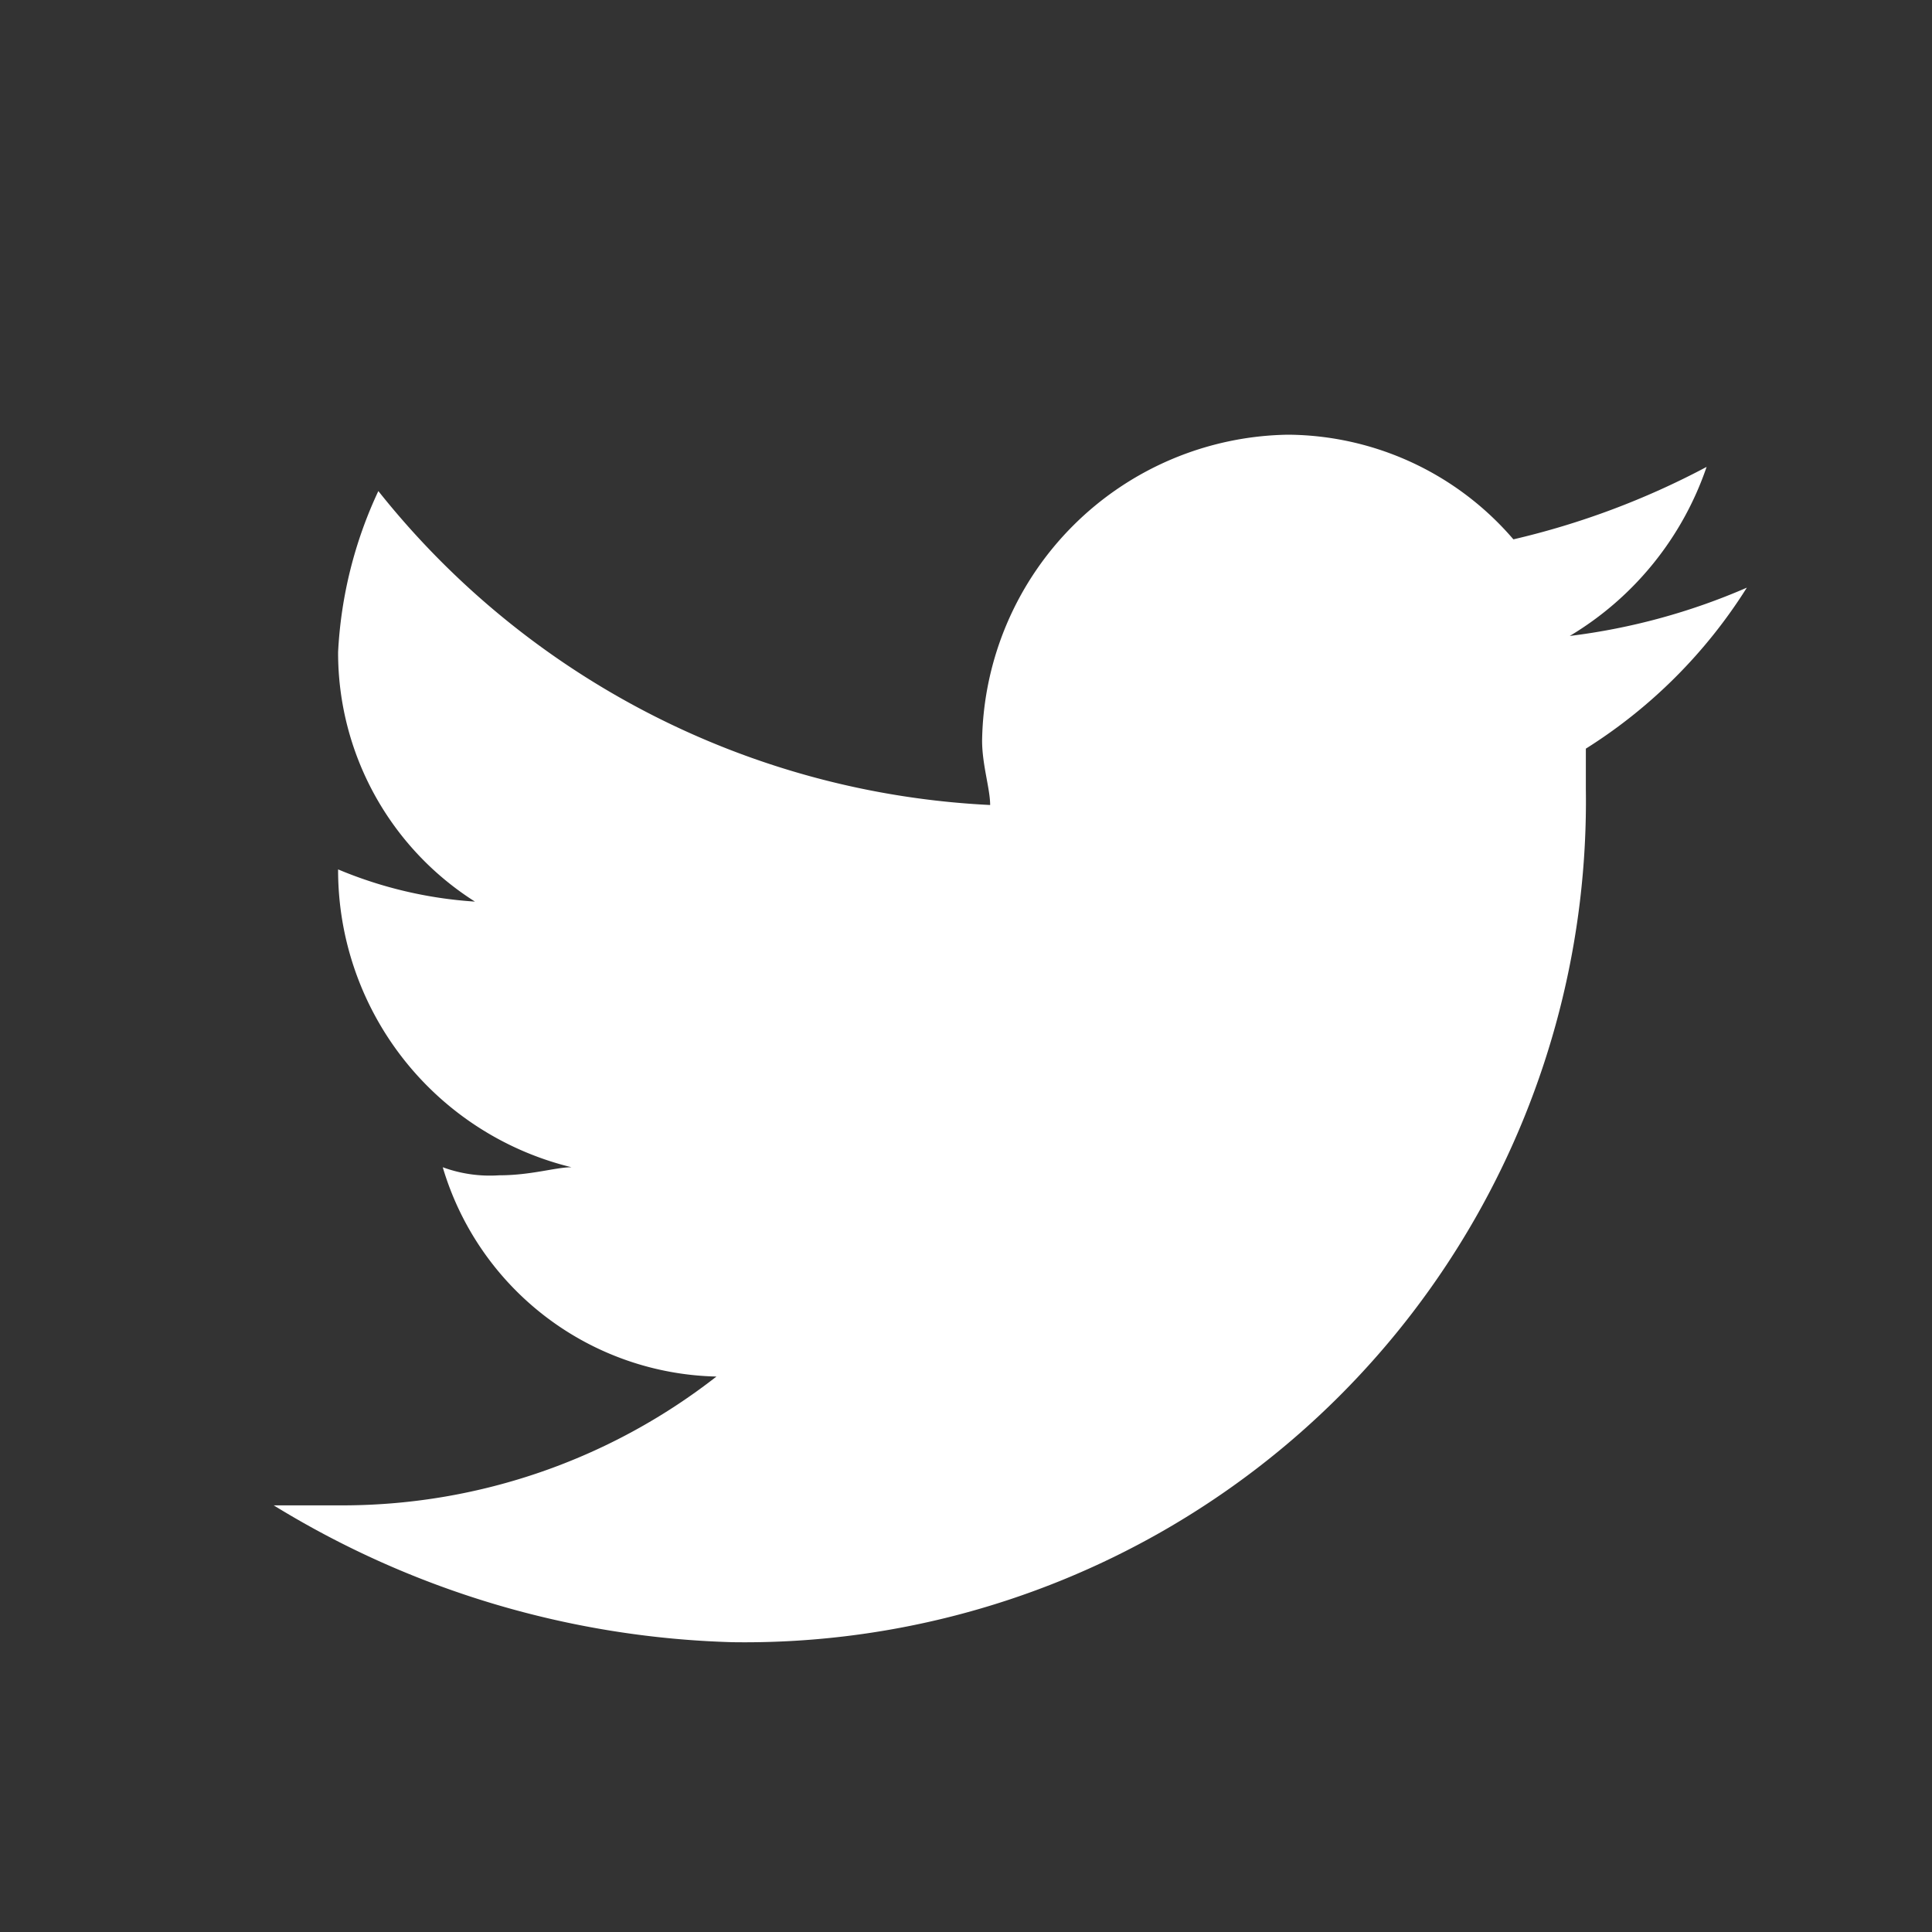 <?xml version="1.0" encoding="UTF-8"?>
<!DOCTYPE svg>
<svg xmlns="http://www.w3.org/2000/svg" version="1.1" width="24" height="24" viewBox="0 0 24 24"><rect x="0" y="0" width="24" height="24" fill="#333333" stroke="none"/><path fill="#ffffff" d="M21.7,7.3a7.94,7.94,0,0,1-2.2.6,3.92,3.92,0,0,0,1.7-2.1,9.89,9.89,0,0,1-2.4.9A3.72,3.72,0,0,0,16,5.4a3.86,3.86,0,0,0-3.8,3.8c0,.3.1.6.1.8A10.35,10.35,0,0,1,4.7,6.1a5.34,5.34,0,0,0-.5,2,3.66,3.66,0,0,0,1.7,3.1,5.26,5.26,0,0,1-1.7-.4h0a3.8,3.8,0,0,0,2.9,3.7c-.2,0-.5.1-.9.1a1.7,1.7,0,0,1-.7-.1,3.63,3.63,0,0,0,3.4,2.6,7.55,7.55,0,0,1-4.6,1.6H3.4a11.49,11.49,0,0,0,5.7,1.7A10.45,10.45,0,0,0,19.7,9.8V9.3A6.36,6.36,0,0,0,21.7,7.3z"/></svg>